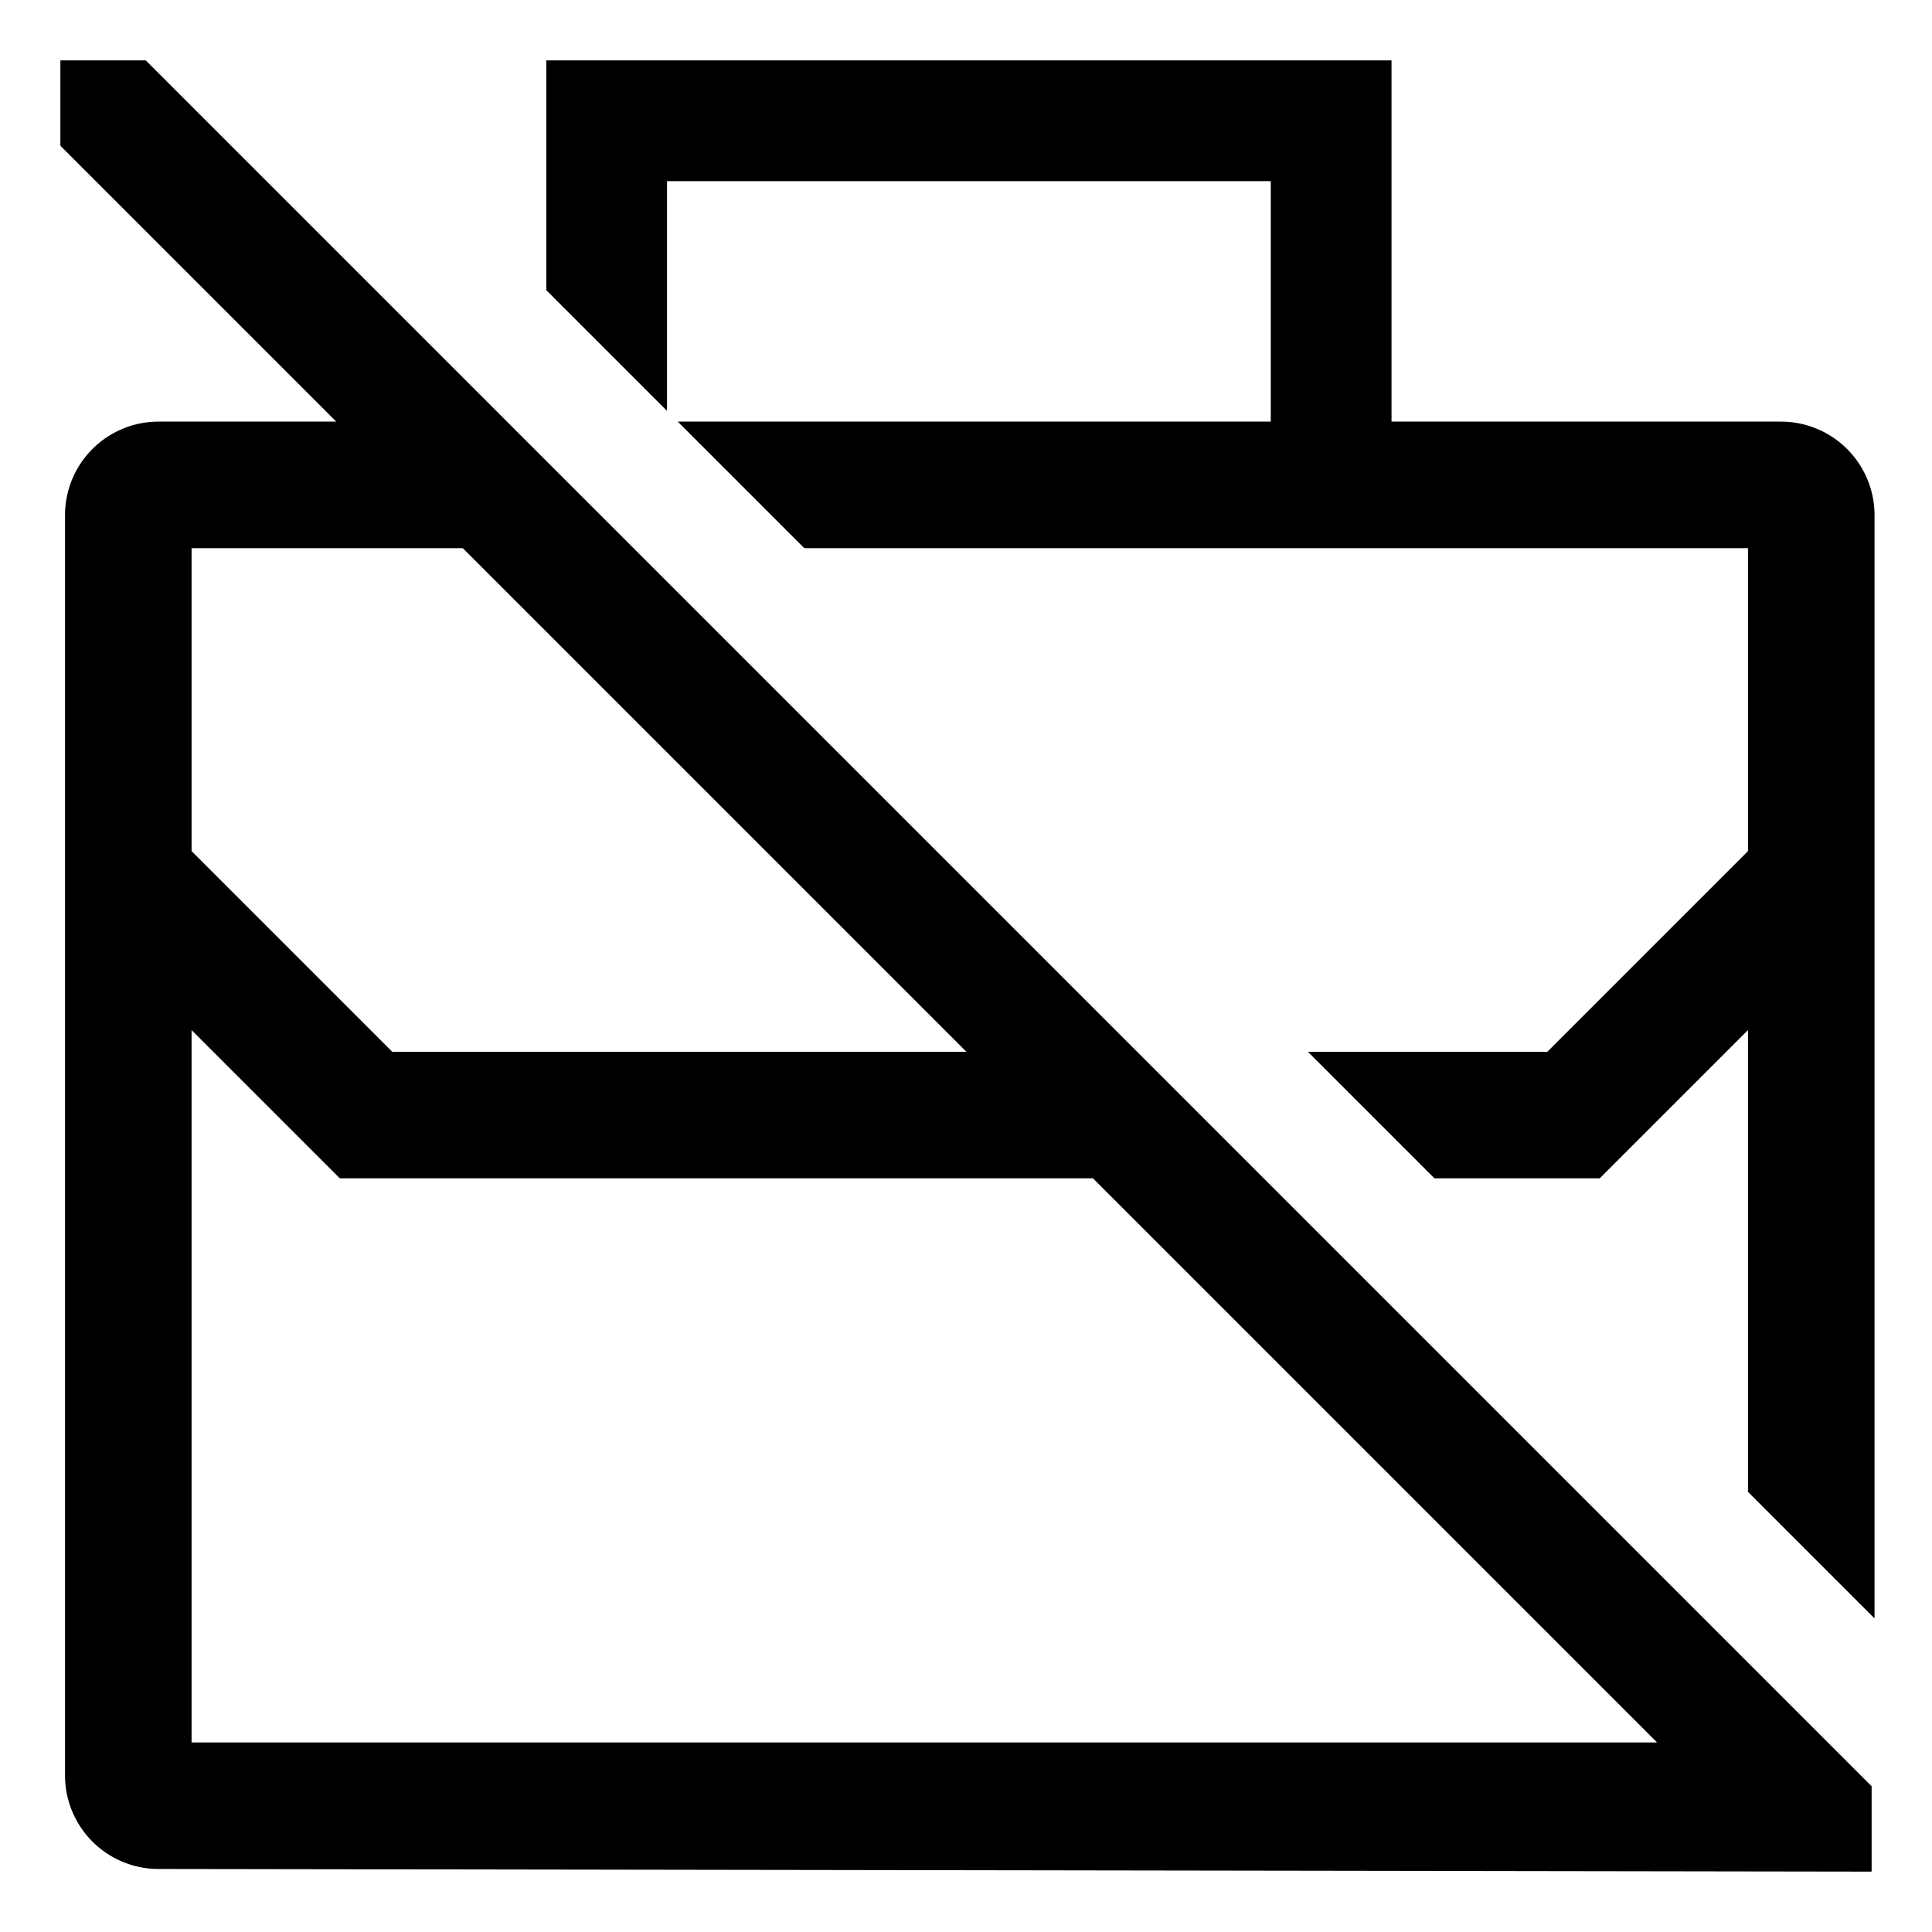 <svg id="export" xmlns="http://www.w3.org/2000/svg" viewBox="0 0 512 512">
  <defs>
    <style>
      .cls-1 {
        fill: currentColor;
      }
    </style>
  </defs>
  <title>briefcase-slash</title>
  <g>
    <path class="cls-1" d="M472,111.732H368.768V16h-224l.001,60.886,32,32L176.768,48h160v63.732H179.614L213.15,145.268H463.231v80.287l-53.177,53.177H346.614L380.15,312.268h43.795l39.286-39.286V395.35l33.537,33.537V136.5A24.797,24.797,0,0,0,472,111.732Z"/>
    <path class="cls-1" d="M496,473.373v0L38.627,16H16V38.627l73.105,73.105H42A24.797,24.797,0,0,0,17.231,136.5V470.533A24.797,24.797,0,0,0,42,495.301L496,496ZM50.769,145.268h71.873L256.105,278.732h-152.16L50.769,225.555Zm0,316.497V272.982l39.286,39.286H289.641L439.138,461.765Z"/>
  </g>
</svg>
